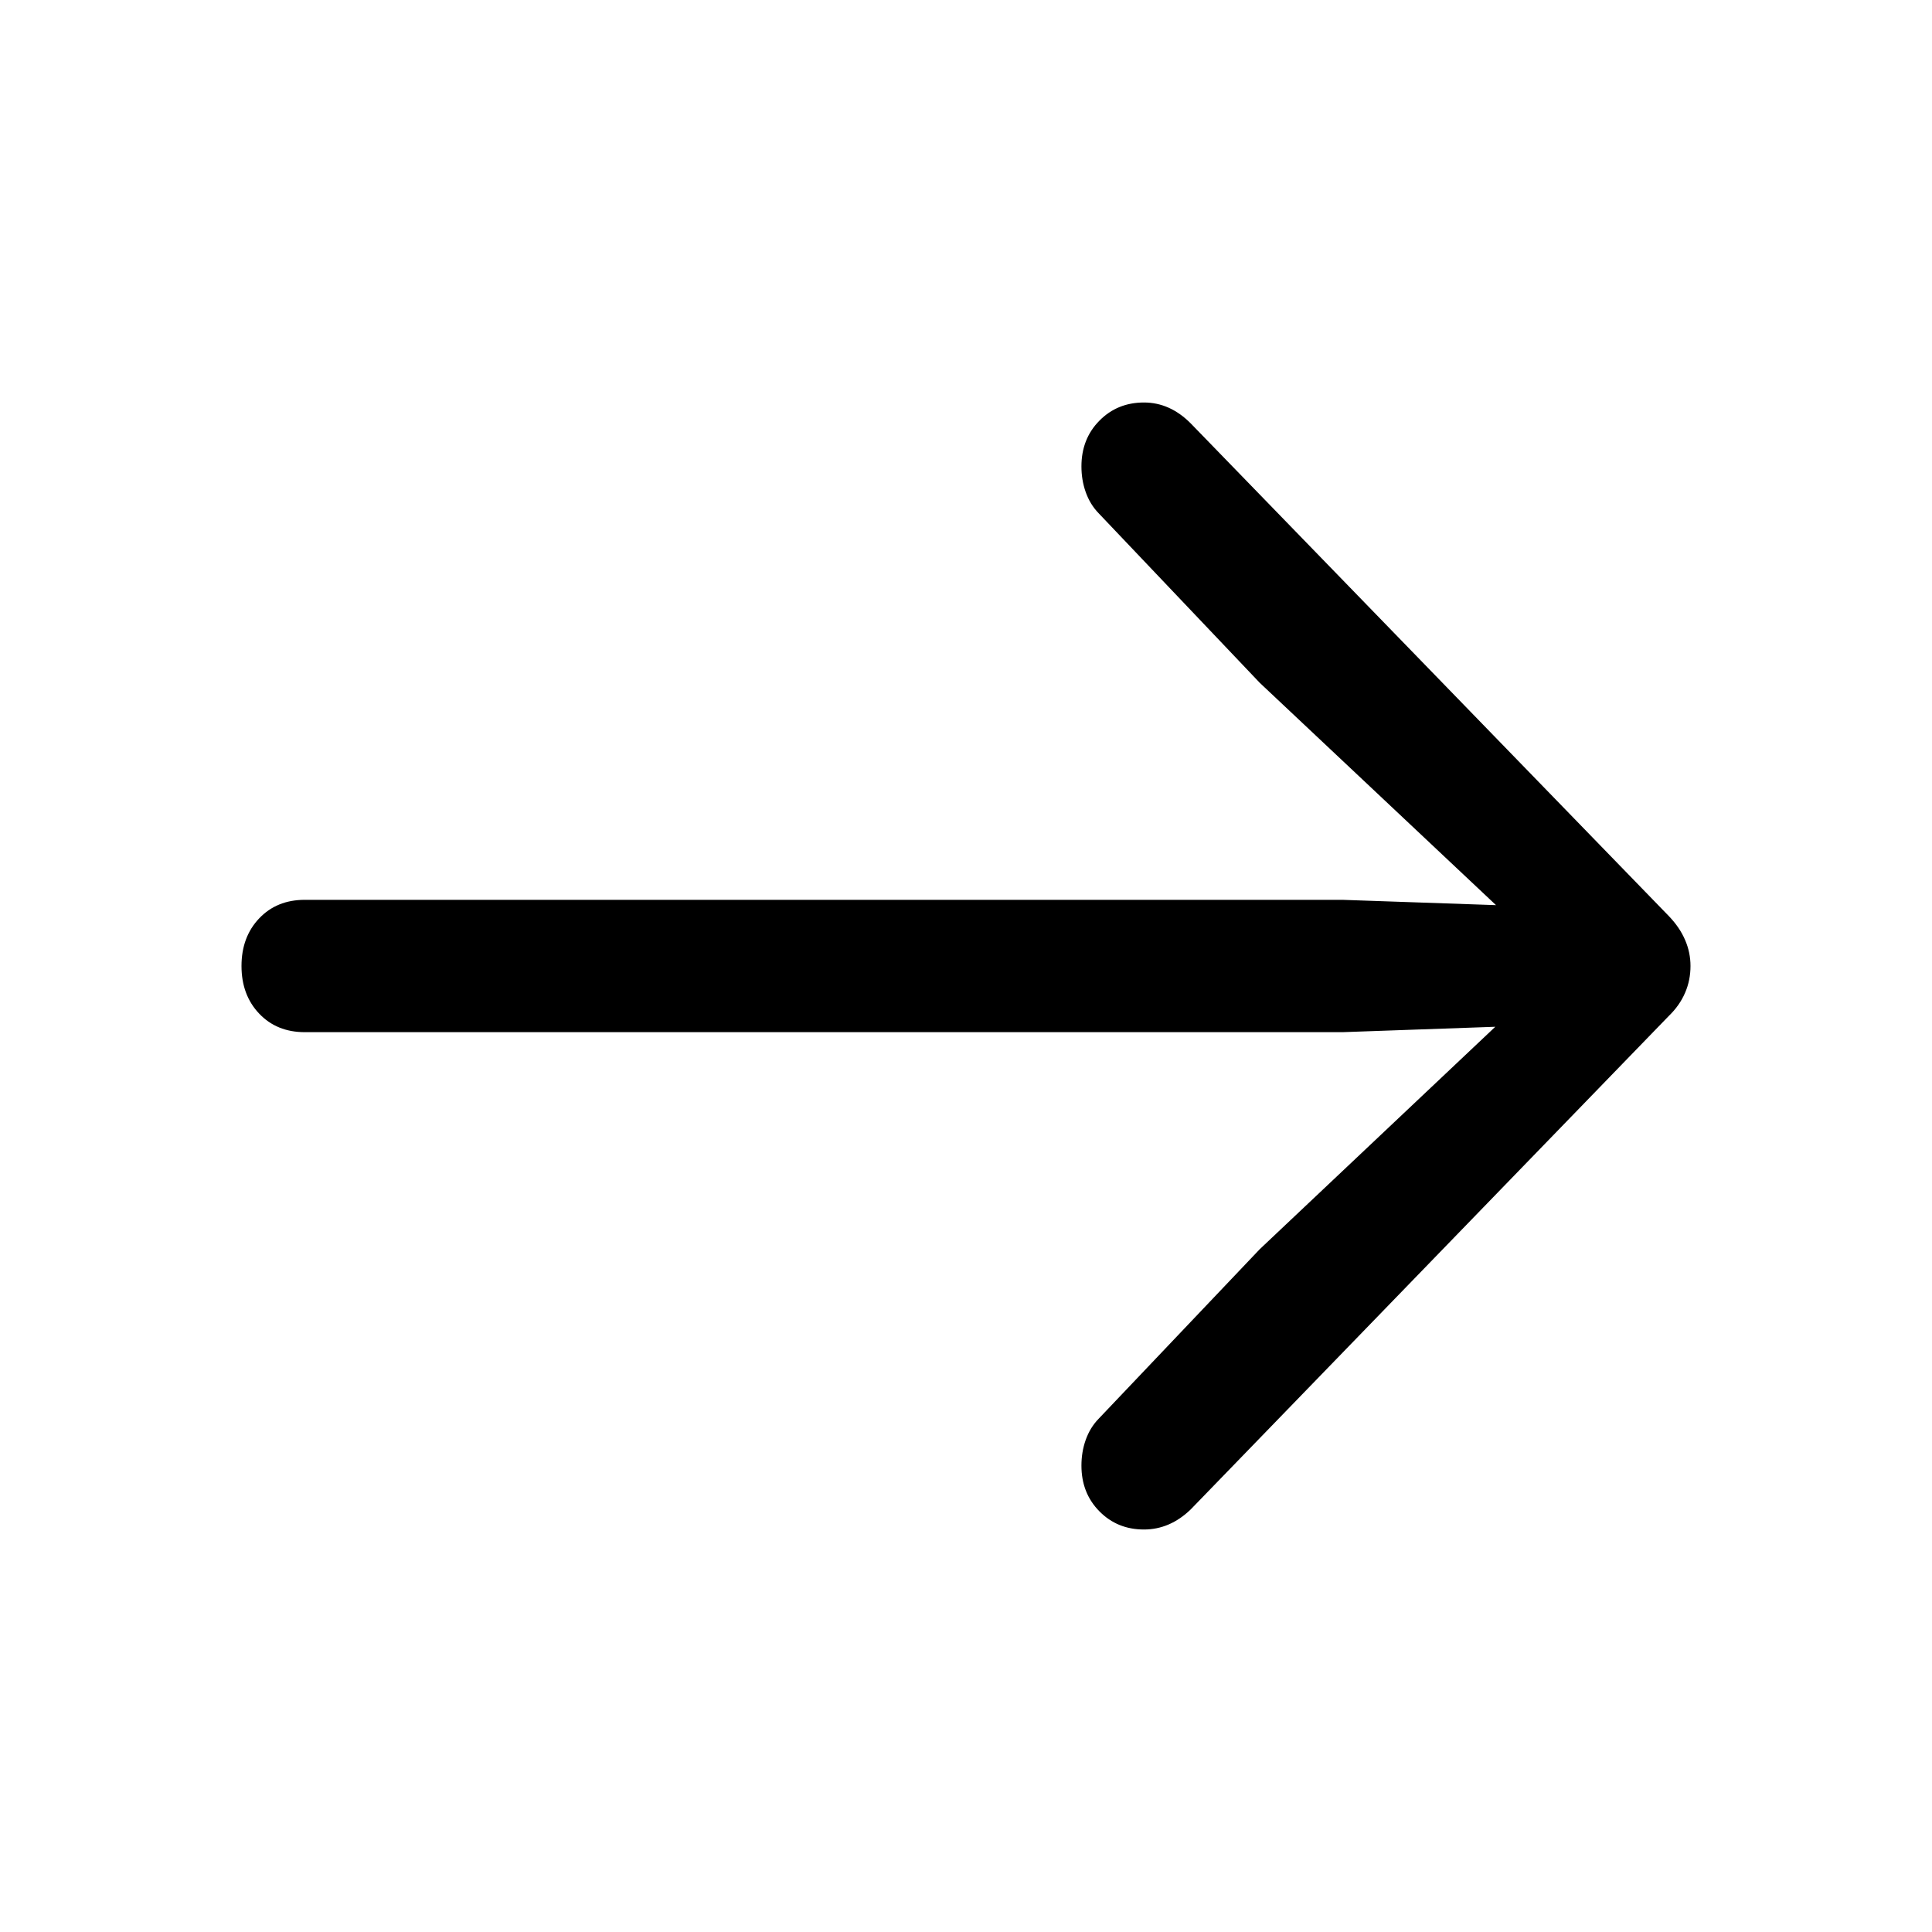 <svg width="24" height="24" viewBox="0 0 24 24" fill="none" xmlns="http://www.w3.org/2000/svg">
<path d="M21 12C21 12.117 20.978 12.228 20.933 12.332C20.888 12.437 20.821 12.533 20.732 12.619L14.791 18.751C14.619 18.917 14.425 19 14.211 19C13.99 19 13.806 18.925 13.657 18.774C13.508 18.623 13.434 18.434 13.434 18.206C13.434 18.095 13.451 17.989 13.487 17.887C13.523 17.786 13.576 17.698 13.648 17.624L15.649 15.518L18.575 12.755L16.676 12.822L3.786 12.822C3.554 12.822 3.365 12.745 3.219 12.591C3.073 12.437 3 12.24 3 12C3 11.76 3.073 11.563 3.219 11.409C3.365 11.255 3.554 11.178 3.786 11.178L16.676 11.178L18.584 11.244L15.649 8.482L13.648 6.376C13.576 6.302 13.523 6.214 13.487 6.113C13.451 6.011 13.434 5.905 13.434 5.794C13.434 5.566 13.508 5.377 13.657 5.226C13.806 5.075 13.99 5 14.211 5C14.425 5 14.619 5.086 14.791 5.259L20.732 11.381C20.821 11.474 20.888 11.572 20.933 11.677C20.978 11.781 21 11.889 21 12Z" fill="black"/>
</svg>
